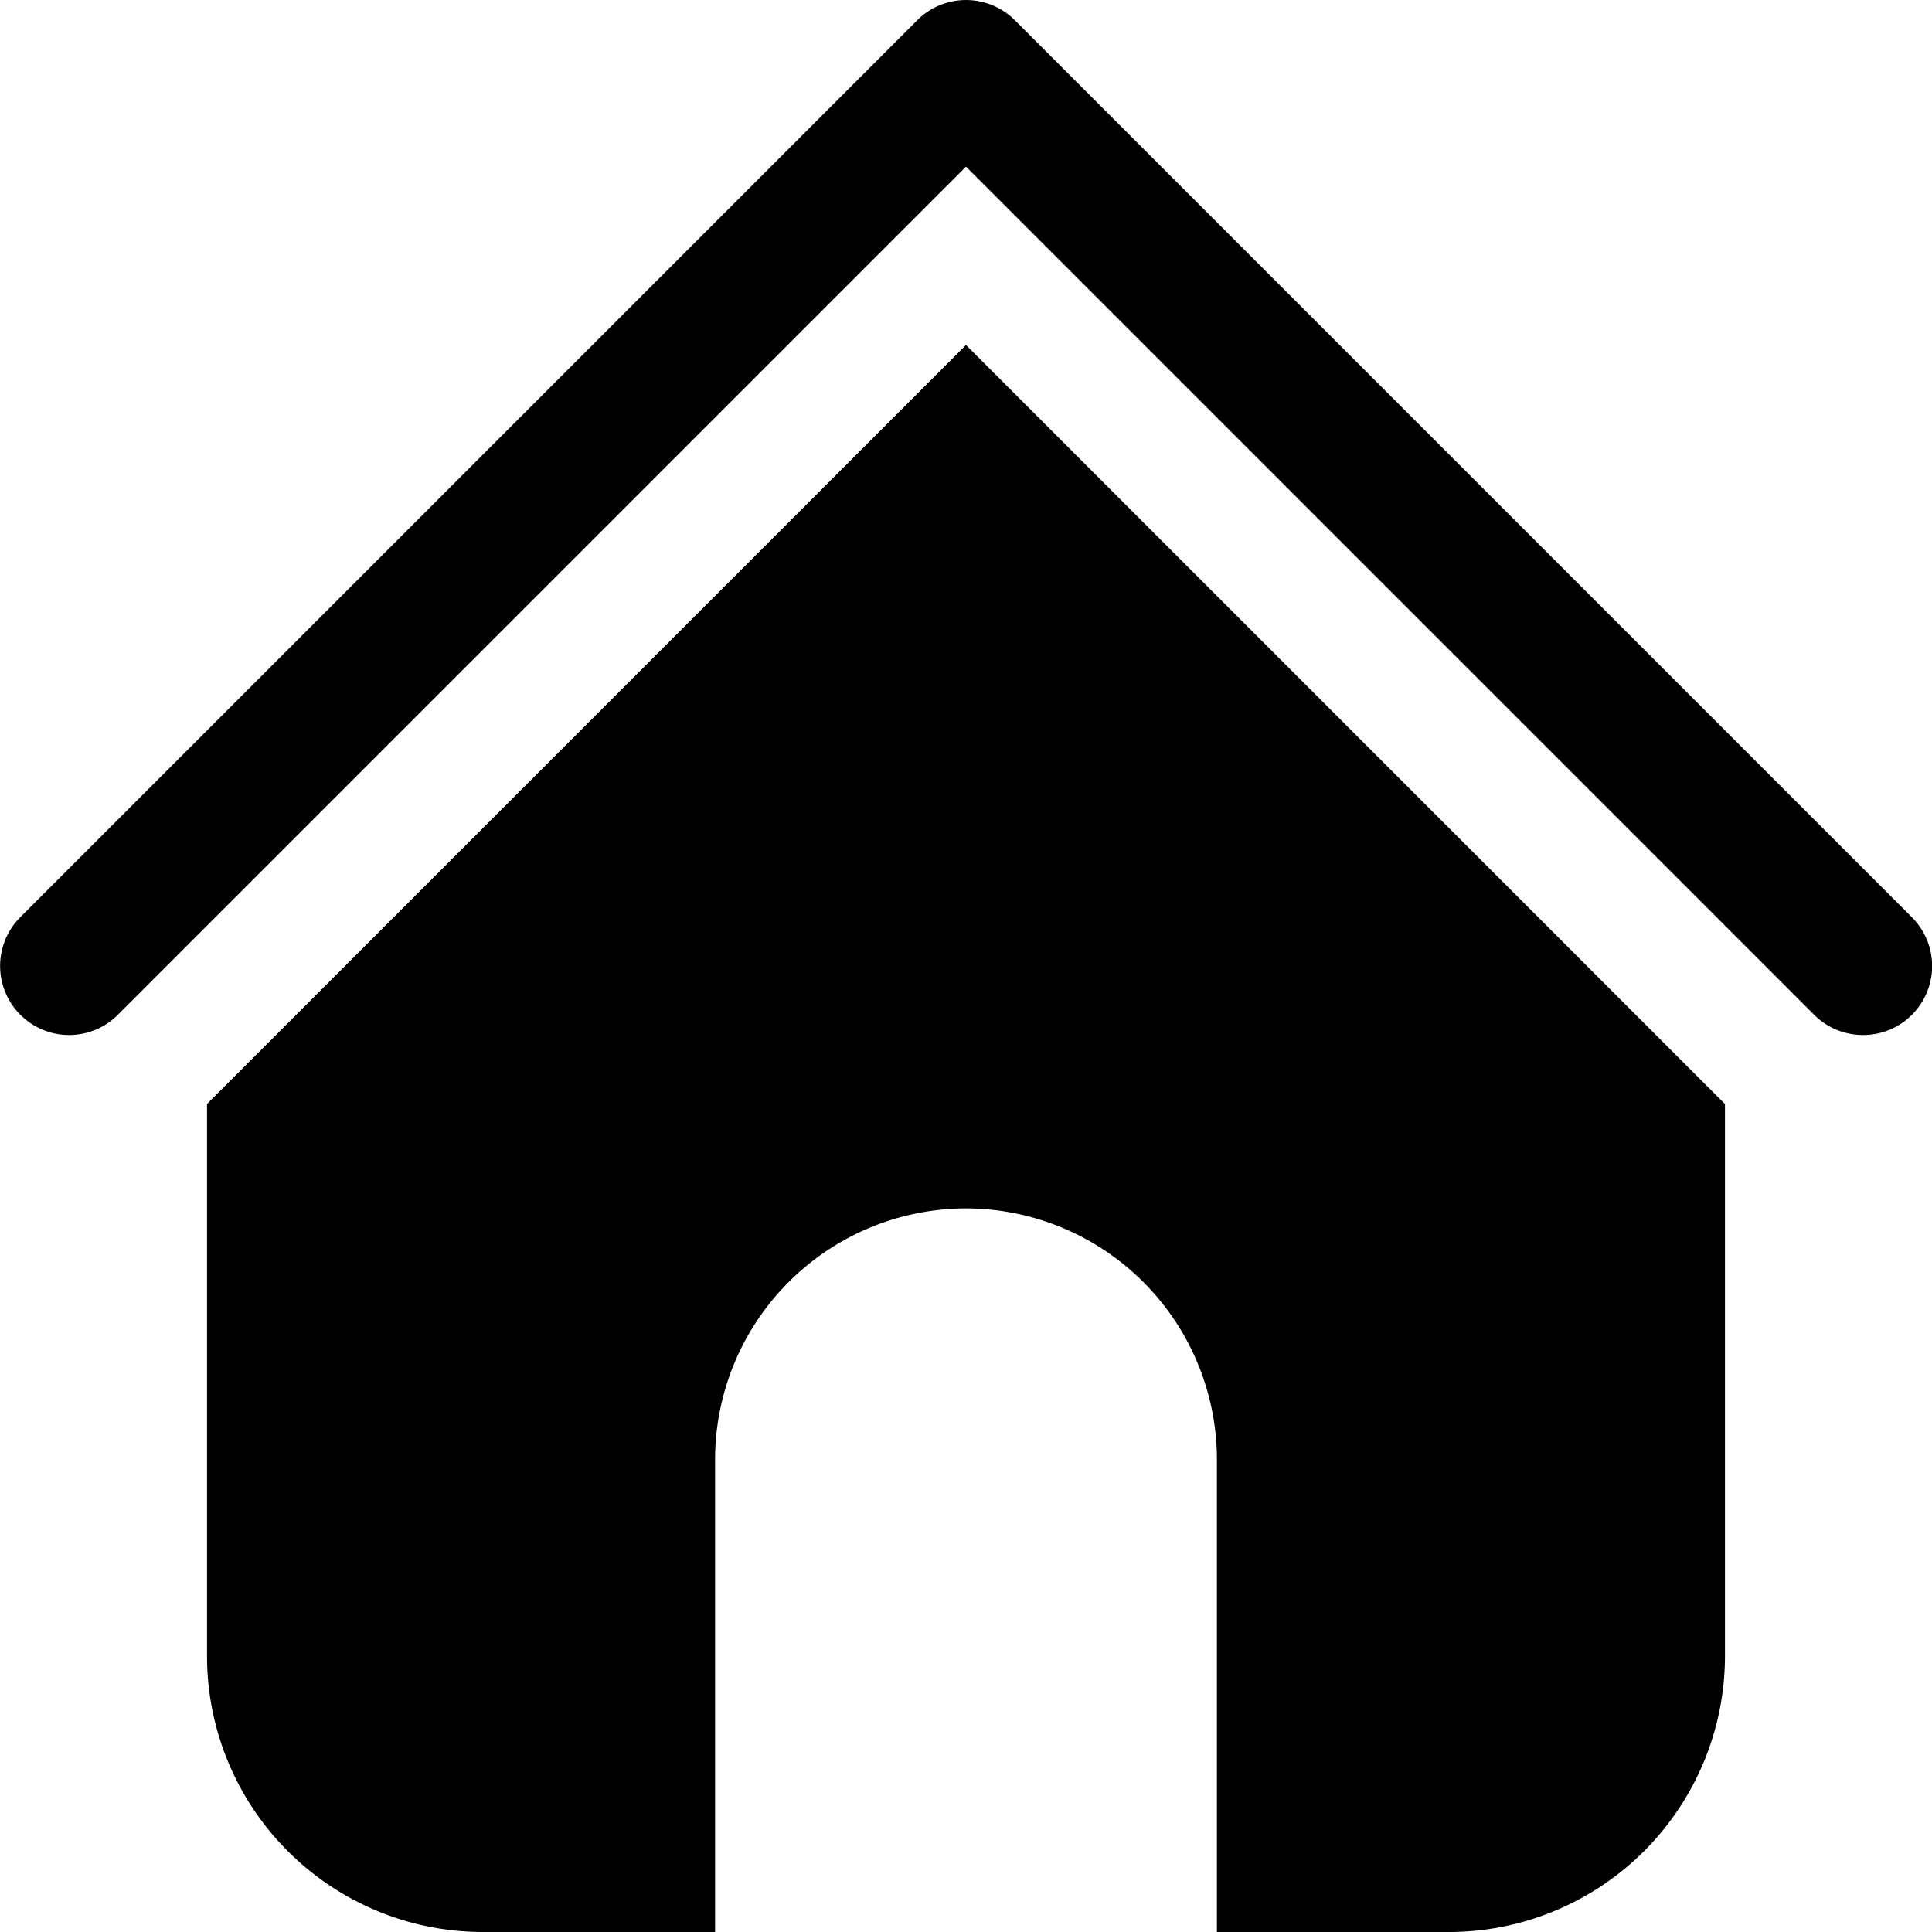 <svg xmlns="http://www.w3.org/2000/svg" viewBox="0 0 32 32"><path d="M3.429 18.285v9.148A4.57 4.57 0 0 0 8 32h3.844v-7.82A4.163 4.163 0 0 1 16 20.015a4.163 4.163 0 0 1 4.156 4.165V32H24a4.574 4.574 0 0 0 4.571-4.566v-9.148L16 5.714 3.429 18.285z"/><path d="M31.666 15.192L16.809.335a1.144 1.144 0 0 0-1.617 0L.335 15.192a1.144 1.144 0 0 0 .808 1.951c.292 0 .585-.111.808-.334L16 2.76l14.049 14.049c.224.223.516.334.809.334a1.142 1.142 0 0 0 .808-1.951z"/></svg>